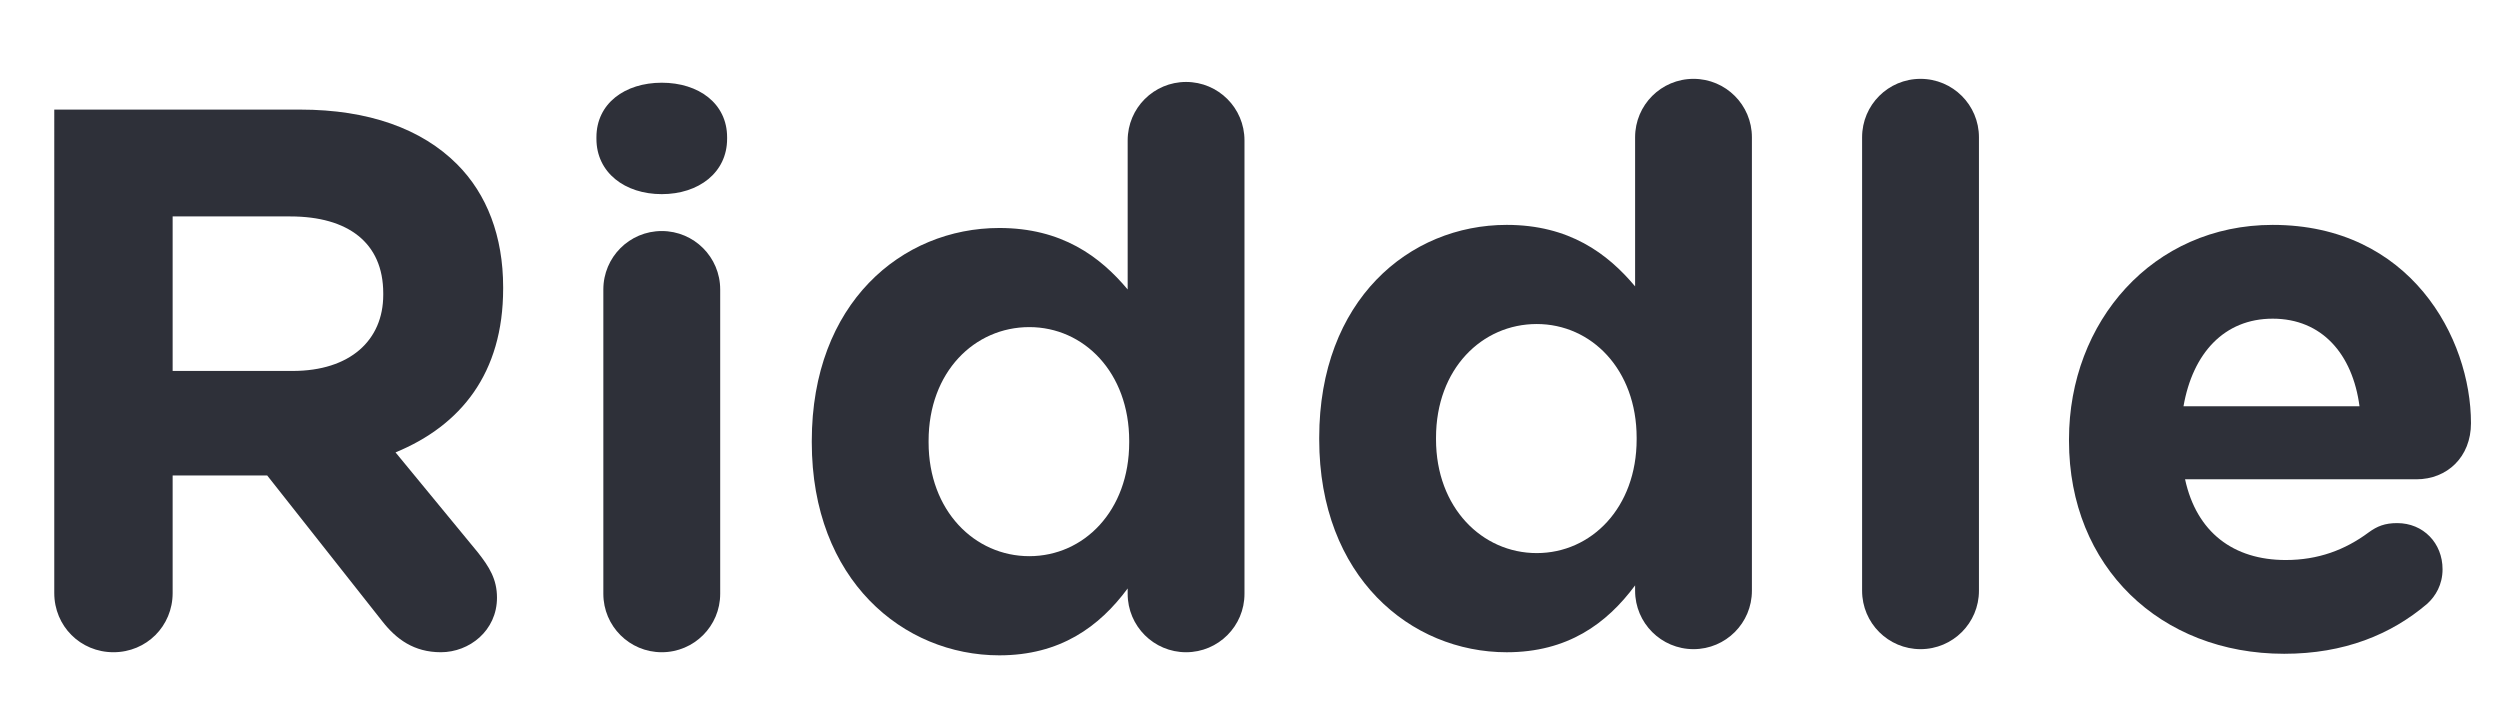 <?xml version="1.0" encoding="utf-8"?>
<!-- Generator: Adobe Illustrator 16.0.0, SVG Export Plug-In . SVG Version: 6.00 Build 0)  -->
<!DOCTYPE svg PUBLIC "-//W3C//DTD SVG 1.1//EN" "http://www.w3.org/Graphics/SVG/1.1/DTD/svg11.dtd">
<svg version="1.1" id="Layer_1" xmlns="http://www.w3.org/2000/svg" xmlns:xlink="http://www.w3.org/1999/xlink" x="0px" y="0px"
	 width="552.756px" height="158.74px" viewBox="18.565 339.712 552.756 158.74"
	 enable-background="new 18.565 339.712 552.756 158.74" xml:space="preserve">
<path fill="#2E3039" d="M30.563,363.944h54.382c15.122,0,26.85,4.25,34.669,12.069c6.628,6.624,10.198,15.975,10.198,27.188v0.337
	c0,18.695-9.35,30.248-23.794,36.199l18.184,22.094c2.552,3.229,4.248,5.949,4.248,10.023c0,7.313-6.114,12.068-12.406,12.068
	c-5.949,0-9.852-2.889-12.916-6.797l-25.49-32.291h-20.9v26c0,7.309-5.777,13.088-13.084,13.088c-7.313,0-13.09-5.779-13.09-13.088
	V363.944z M83.25,421.73c12.745,0,20.051-6.802,20.051-16.823v-0.345c0-11.212-7.819-16.997-20.564-16.997H56.737v34.164
	L83.25,421.73L83.25,421.73z"/>
<path fill="#2E3039" d="M150.437,370.063c0-7.474,6.29-12.062,14.446-12.062c8.157,0,14.447,4.587,14.447,12.062v0.343
	c0,7.471-6.29,12.231-14.447,12.231c-8.156,0-14.446-4.761-14.446-12.231V370.063z M151.966,403.712
	c0-7.143,5.776-12.917,12.916-12.917c7.141,0,12.92,5.774,12.92,12.917v67.301c0,7.131-5.779,12.91-12.92,12.91
	c-7.14,0-12.916-5.779-12.916-12.91V403.712z"/>
<path fill="#2E3039" d="M293.723,471.013c0,7.131-5.776,12.91-12.911,12.91c-7.139,0-12.916-5.779-12.916-12.91v-1.191
	c-6.289,8.496-14.958,14.785-28.38,14.785c-21.241,0-41.463-16.662-41.463-47.076v-0.336c0-30.424,19.882-47.075,41.463-47.075
	c13.77,0,22.266,6.287,28.38,13.593v-32.968c0-7.141,5.777-12.915,12.916-12.915c7.136,0,12.911,5.774,12.911,12.915V471.013
	L293.723,471.013z M223.879,437.195v0.336c0,15.125,10.198,25.152,22.265,25.152c12.067,0,22.09-10.027,22.09-25.152v-0.336
	c0-15.125-10.022-25.16-22.09-25.16C234.079,412.036,223.879,421.896,223.879,437.195z"/>
<path fill="#2E3039" d="M405.916,470.33c0,7.135-5.775,12.912-12.906,12.912c-7.143,0-12.92-5.777-12.92-12.912v-1.189
	c-6.289,8.496-14.957,14.785-28.383,14.785c-21.236,0-41.461-16.662-41.461-47.072v-0.34c0-30.423,19.883-47.078,41.461-47.078
	c13.771,0,22.268,6.291,28.383,13.597v-32.97c0-7.14,5.777-12.917,12.92-12.917c7.131,0,12.906,5.778,12.906,12.917V470.33z
	 M336.072,436.513v0.34c0,15.119,10.199,25.148,22.268,25.148c12.066,0,22.09-10.029,22.09-25.148v-0.34
	c0-15.124-10.023-25.159-22.09-25.159C346.271,411.354,336.072,421.213,336.072,436.513z"/>
<path fill="#2E3039" d="M430.279,370.063c0-7.14,5.775-12.917,12.916-12.917c7.143,0,12.92,5.778,12.92,12.917V470.33
	c0,7.135-5.777,12.912-12.92,12.912c-7.141,0-12.916-5.777-12.916-12.912V370.063z"/>
<path fill="#2E3039" d="M523.605,484.265c-27.355,0-47.58-19.205-47.58-47.074v-0.338c0-26.002,18.523-47.417,45.033-47.417
	c30.416,0,43.846,24.983,43.846,43.847c0,7.477-5.271,12.402-12.066,12.402h-51.15c2.549,11.729,10.703,17.848,22.26,17.848
	c7.139,0,13.09-2.207,18.354-6.119c1.867-1.361,3.57-2.043,6.289-2.043c5.777,0,10.027,4.422,10.027,10.201
	c0,3.398-1.531,5.951-3.4,7.645C547.224,480.017,536.861,484.265,523.605,484.265z M540.259,429.542
	c-1.529-11.561-8.322-19.371-19.199-19.371c-10.709,0-17.68,7.646-19.719,19.371H540.259z"/>
<path fill="#2E3039" d="M339.353,418.292"/>
<path fill="#2E3039" d="M188.559,418.292"/>
</svg>
